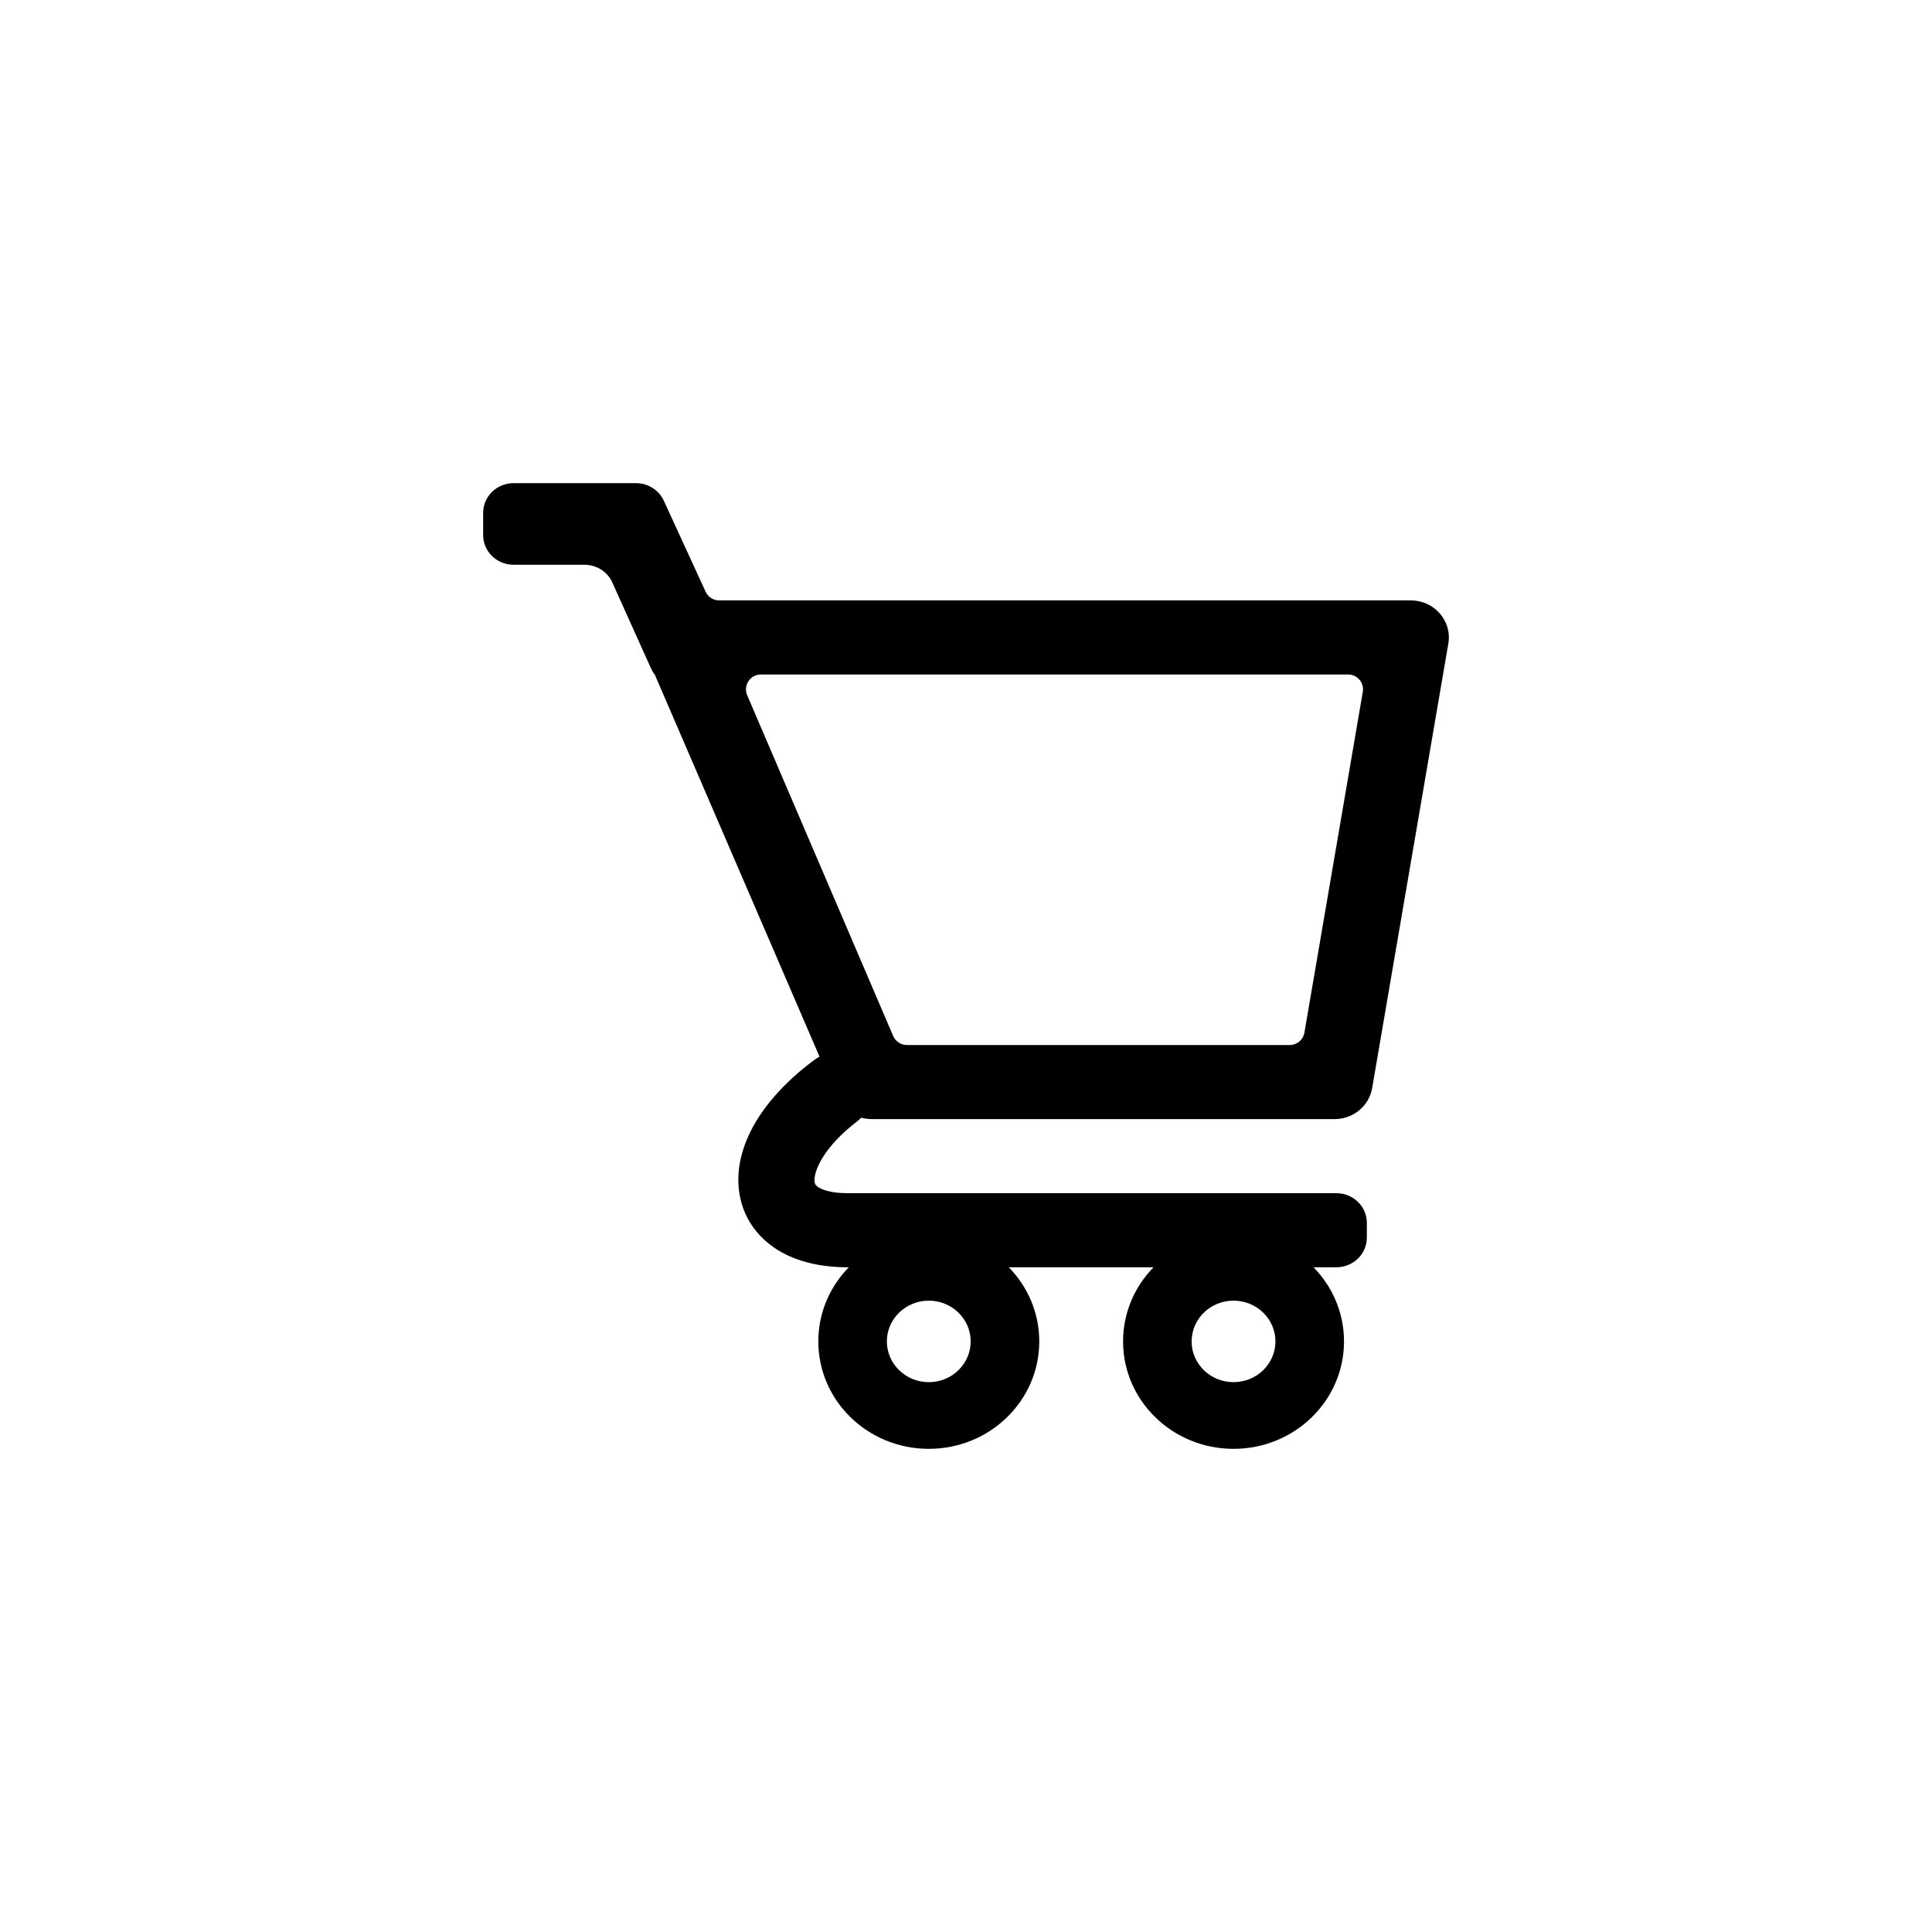 <svg width="50" height="50" viewBox="0 0 50 50" fill="none" xmlns="http://www.w3.org/2000/svg">
<path fill-rule="evenodd" clip-rule="evenodd" d="M13.292 12.504C12.857 12.504 12.504 12.847 12.504 13.271V13.849C12.504 14.273 12.857 14.616 13.292 14.616H15.125C15.425 14.616 15.698 14.781 15.832 15.042L16.824 17.245C16.861 17.318 16.891 17.401 16.945 17.456L21.21 27.348C21.167 27.368 21.127 27.392 21.088 27.42C19.907 28.29 19.108 29.41 19.108 30.537C19.108 31.193 19.389 31.806 19.953 32.23C20.489 32.632 21.19 32.797 21.942 32.797H21.967C21.478 33.296 21.178 33.972 21.178 34.716C21.178 36.251 22.458 37.496 24.037 37.496C25.616 37.496 26.896 36.251 26.896 34.716C26.896 33.972 26.596 33.296 26.107 32.797H29.854C29.365 33.296 29.065 33.972 29.065 34.716C29.065 36.251 30.345 37.496 31.924 37.496C33.503 37.496 34.783 36.251 34.783 34.716C34.783 33.972 34.482 33.296 33.994 32.797H34.585C35.021 32.797 35.374 32.454 35.374 32.03V31.647C35.374 31.223 35.021 30.88 34.585 30.88H21.942C21.462 30.88 21.238 30.771 21.158 30.711C21.106 30.672 21.079 30.635 21.079 30.537C21.079 30.279 21.32 29.682 22.183 29.021C22.221 28.991 22.256 28.96 22.288 28.926C22.375 28.95 22.466 28.962 22.558 28.962H34.539C35.021 28.962 35.432 28.623 35.511 28.161L37.483 16.655C37.583 16.07 37.119 15.538 36.51 15.538H18.612C18.462 15.538 18.325 15.451 18.262 15.315L17.166 12.93C17.032 12.669 16.759 12.504 16.459 12.504H13.292ZM19.691 17.456C19.415 17.456 19.229 17.738 19.337 17.992L23.116 26.812C23.177 26.953 23.316 27.045 23.469 27.045H33.38C33.567 27.045 33.727 26.91 33.758 26.725L35.269 17.905C35.31 17.671 35.129 17.456 34.891 17.456H19.691ZM22.952 34.716C22.952 34.133 23.438 33.661 24.037 33.661C24.636 33.661 25.121 34.133 25.121 34.716C25.121 35.298 24.636 35.77 24.037 35.77C23.438 35.77 22.952 35.298 22.952 34.716ZM31.924 33.661C31.325 33.661 30.839 34.133 30.839 34.716C30.839 35.298 31.325 35.77 31.924 35.77C32.523 35.77 33.008 35.298 33.008 34.716C33.008 34.133 32.523 33.661 31.924 33.661Z" fill="black"/>
</svg>
